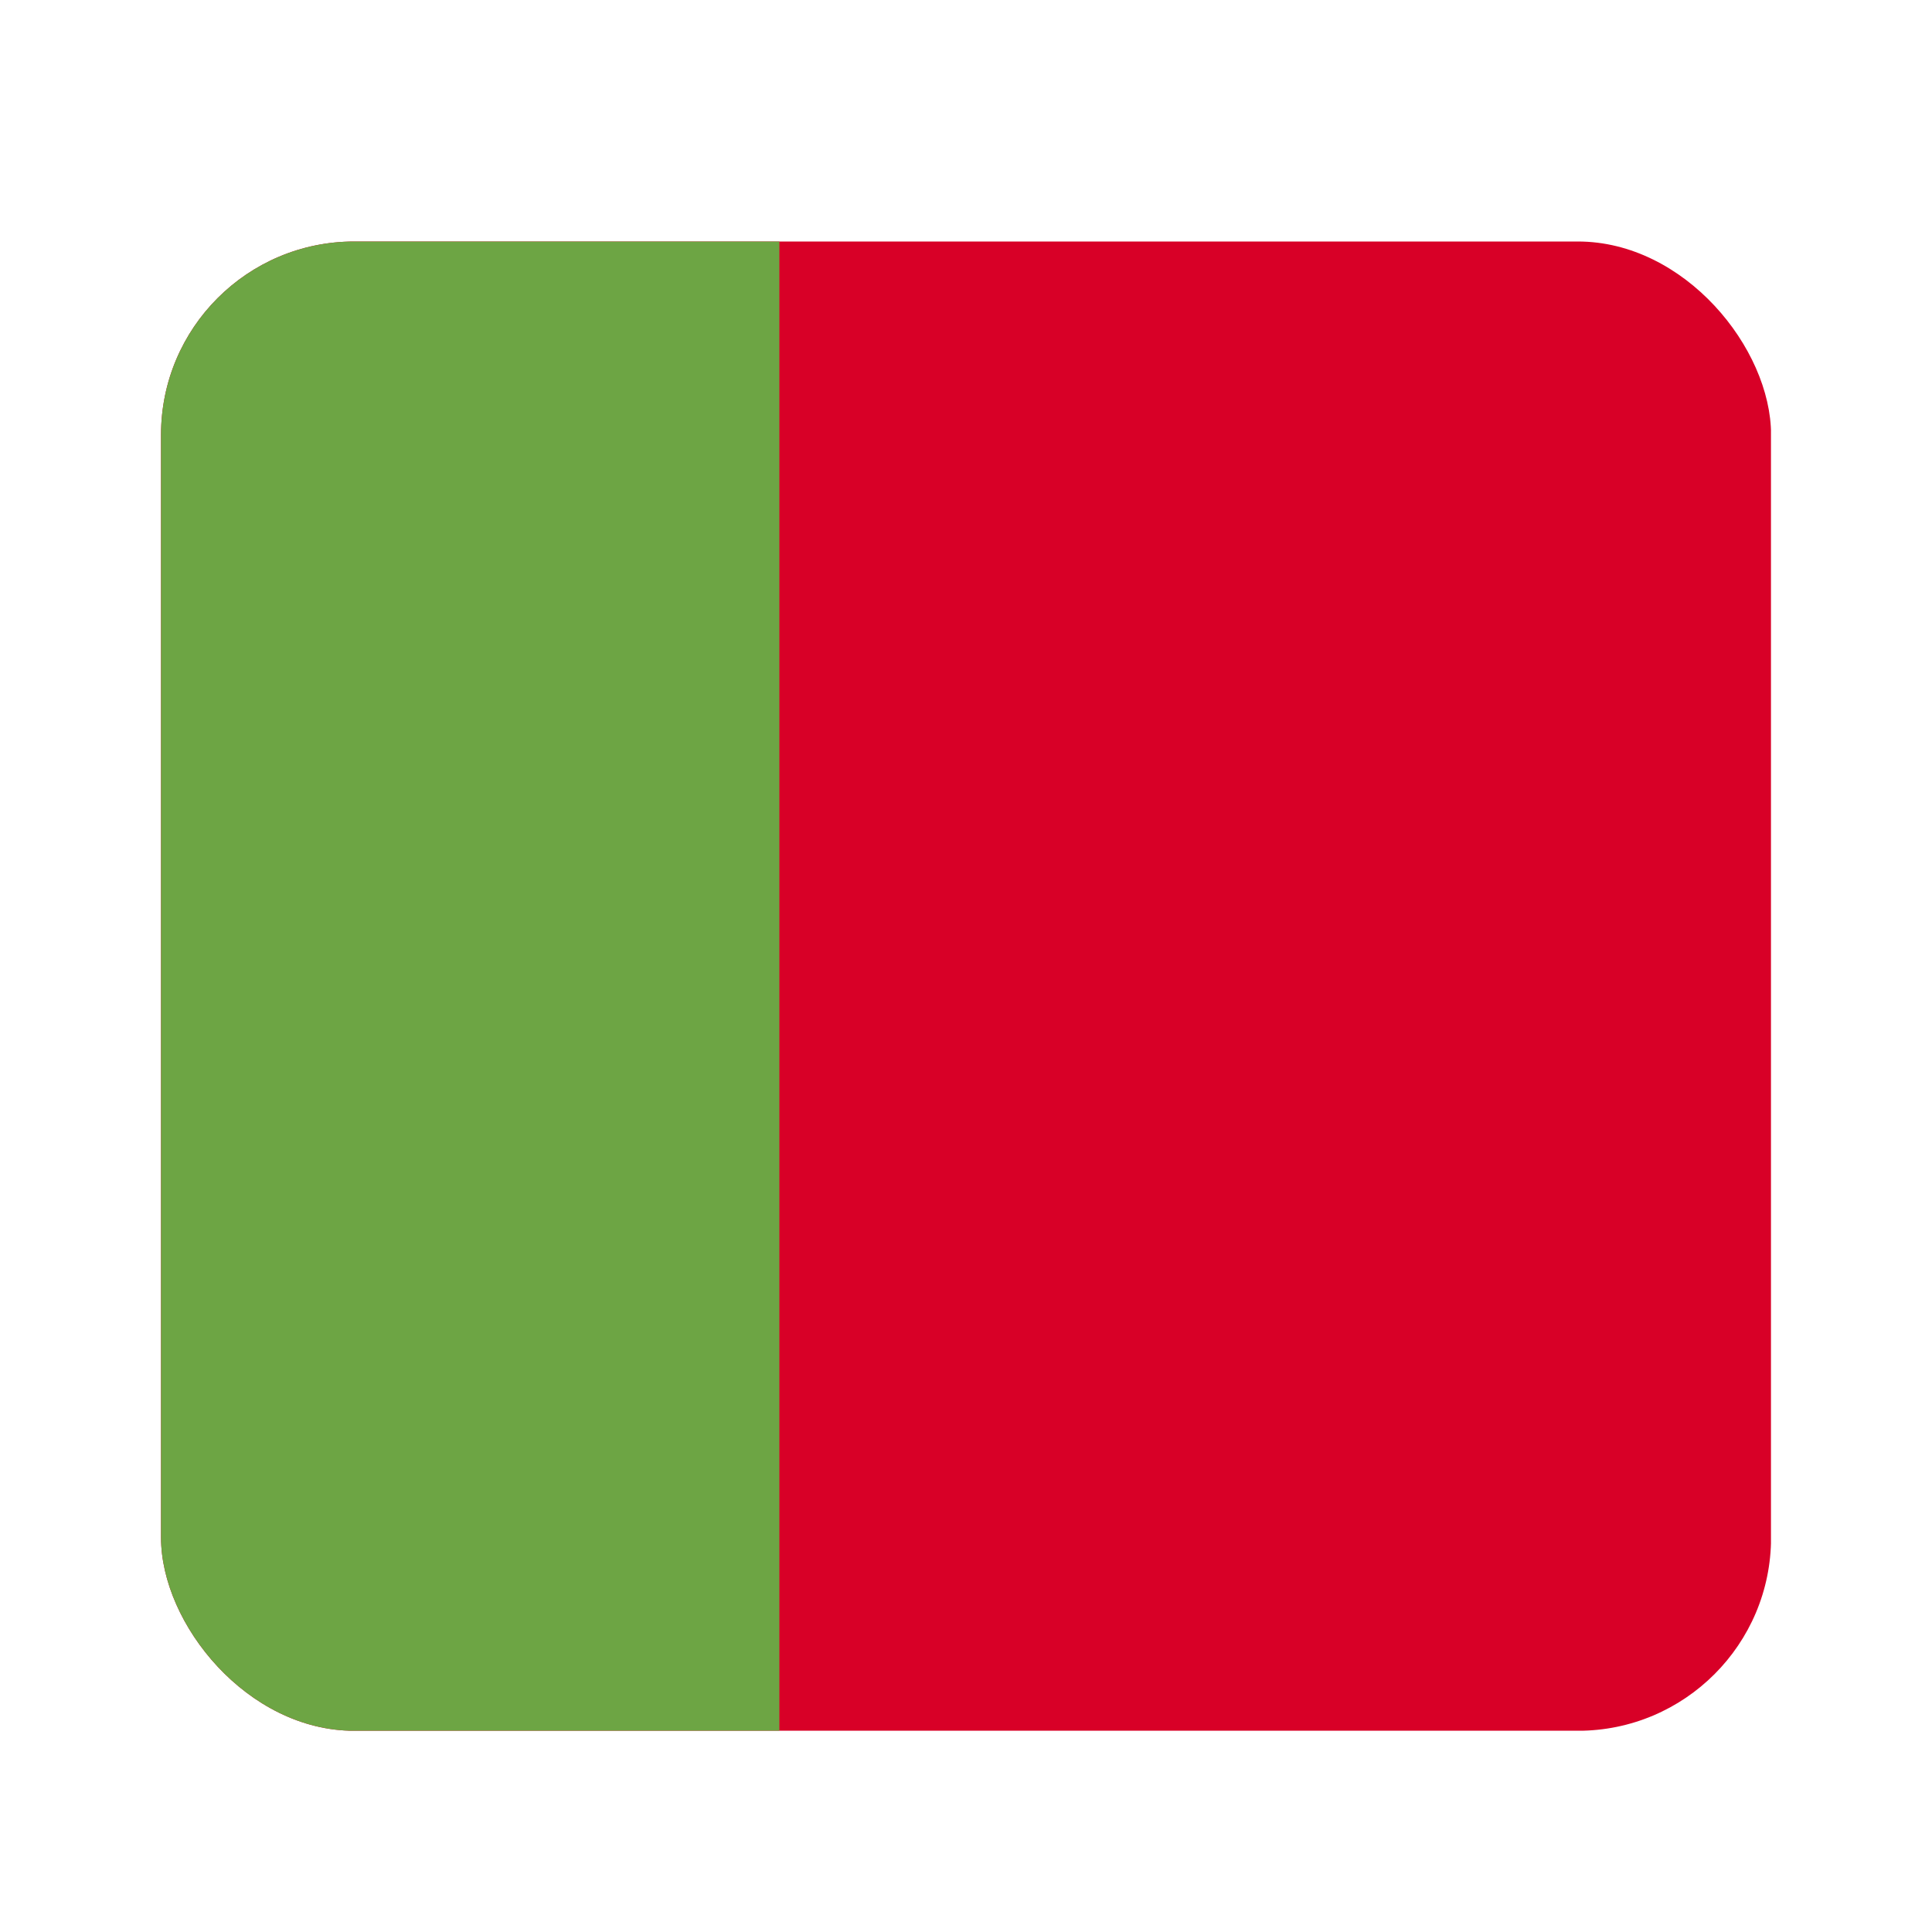 <svg width="20" height="20" viewBox="0 0 20 20" fill="none" xmlns="http://www.w3.org/2000/svg">
<g clip-path="url(#clip0_245_1180)">
<path d="M1.667 2.5H18.333V17.916H1.667V2.5Z" fill="#D80027"/>
<path d="M8.068 2.5V17.916H1.667V2.5H8.068Z" fill="#6DA544"/>
</g>
<defs>
<clipPath id="clip0_245_1180">
<rect x="1.667" y="2.5" width="16.667" height="15.417" rx="2" fill="white"/>
</clipPath>
</defs>
</svg>
